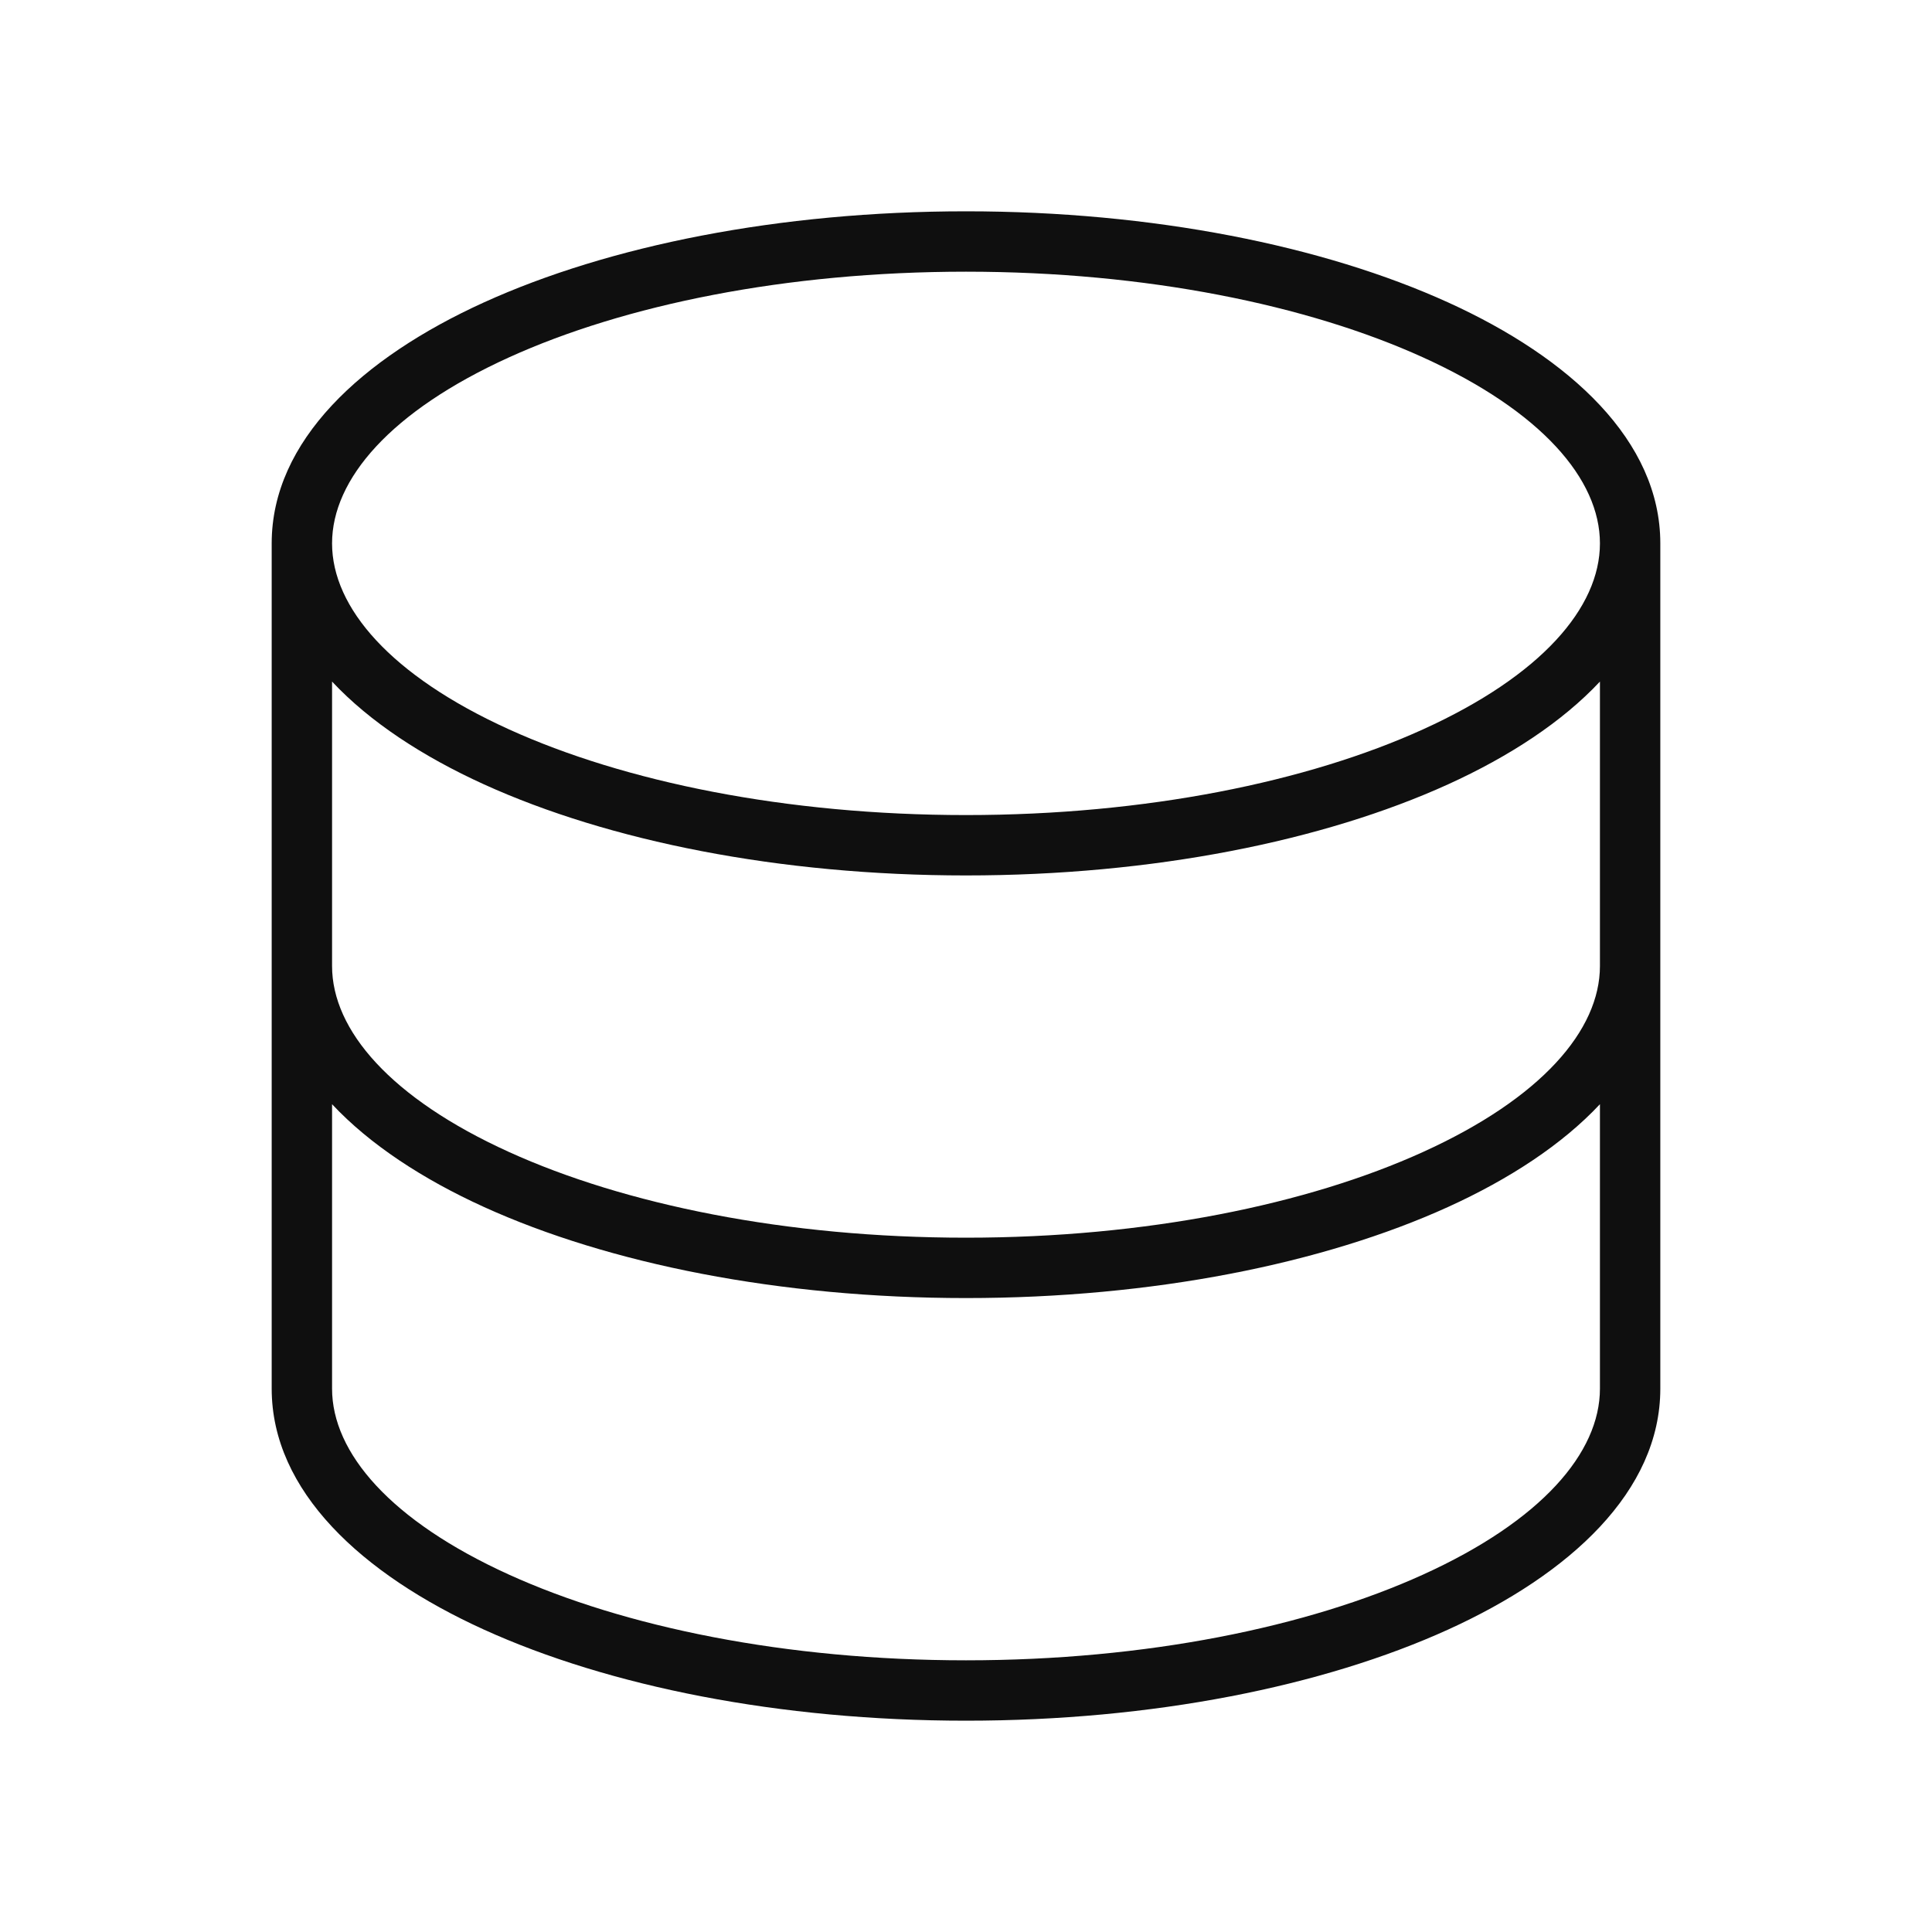 <svg width="32" height="32" viewBox="0 0 32 32" fill="none" xmlns="http://www.w3.org/2000/svg">
<path d="M5.5 9C5.5 10.064 6.472 11.191 8.429 12.08C10.341 12.949 13.017 13.5 16 13.5C18.983 13.5 21.659 12.949 23.571 12.08C25.528 11.191 26.5 10.064 26.5 9C26.5 7.936 25.528 6.809 23.571 5.92C21.659 5.051 18.983 4.5 16 4.5C13.017 4.5 10.341 5.051 8.429 5.92C6.472 6.809 5.5 7.936 5.5 9ZM4.5 9C4.5 7.303 5.991 5.929 8.015 5.009C10.084 4.069 12.908 3.5 16 3.5C19.092 3.5 21.916 4.069 23.985 5.009C26.009 5.929 27.5 7.303 27.5 9V23C27.5 24.697 26.009 26.071 23.985 26.991C21.916 27.931 19.092 28.5 16 28.5C12.908 28.5 10.084 27.931 8.015 26.991C5.991 26.071 4.5 24.697 4.5 23V9ZM5.5 18.289V23C5.5 24.064 6.472 25.191 8.429 26.08C10.341 26.949 13.017 27.5 16 27.5C18.983 27.5 21.659 26.949 23.571 26.08C25.528 25.191 26.5 24.064 26.5 23V18.289C25.874 18.958 24.996 19.531 23.985 19.991C21.916 20.931 19.092 21.5 16 21.5C12.908 21.5 10.084 20.931 8.015 19.991C7.004 19.531 6.126 18.958 5.5 18.289ZM26.5 16V11.289C25.874 11.958 24.996 12.531 23.985 12.991C21.916 13.931 19.092 14.5 16 14.5C12.908 14.5 10.084 13.931 8.015 12.991C7.004 12.531 6.126 11.958 5.5 11.289V16C5.5 17.064 6.472 18.191 8.429 19.08C10.341 19.949 13.017 20.5 16 20.5C18.983 20.5 21.659 19.949 23.571 19.08C25.528 18.191 26.5 17.064 26.5 16Z" fill="#0F0F0F"/>
</svg>
